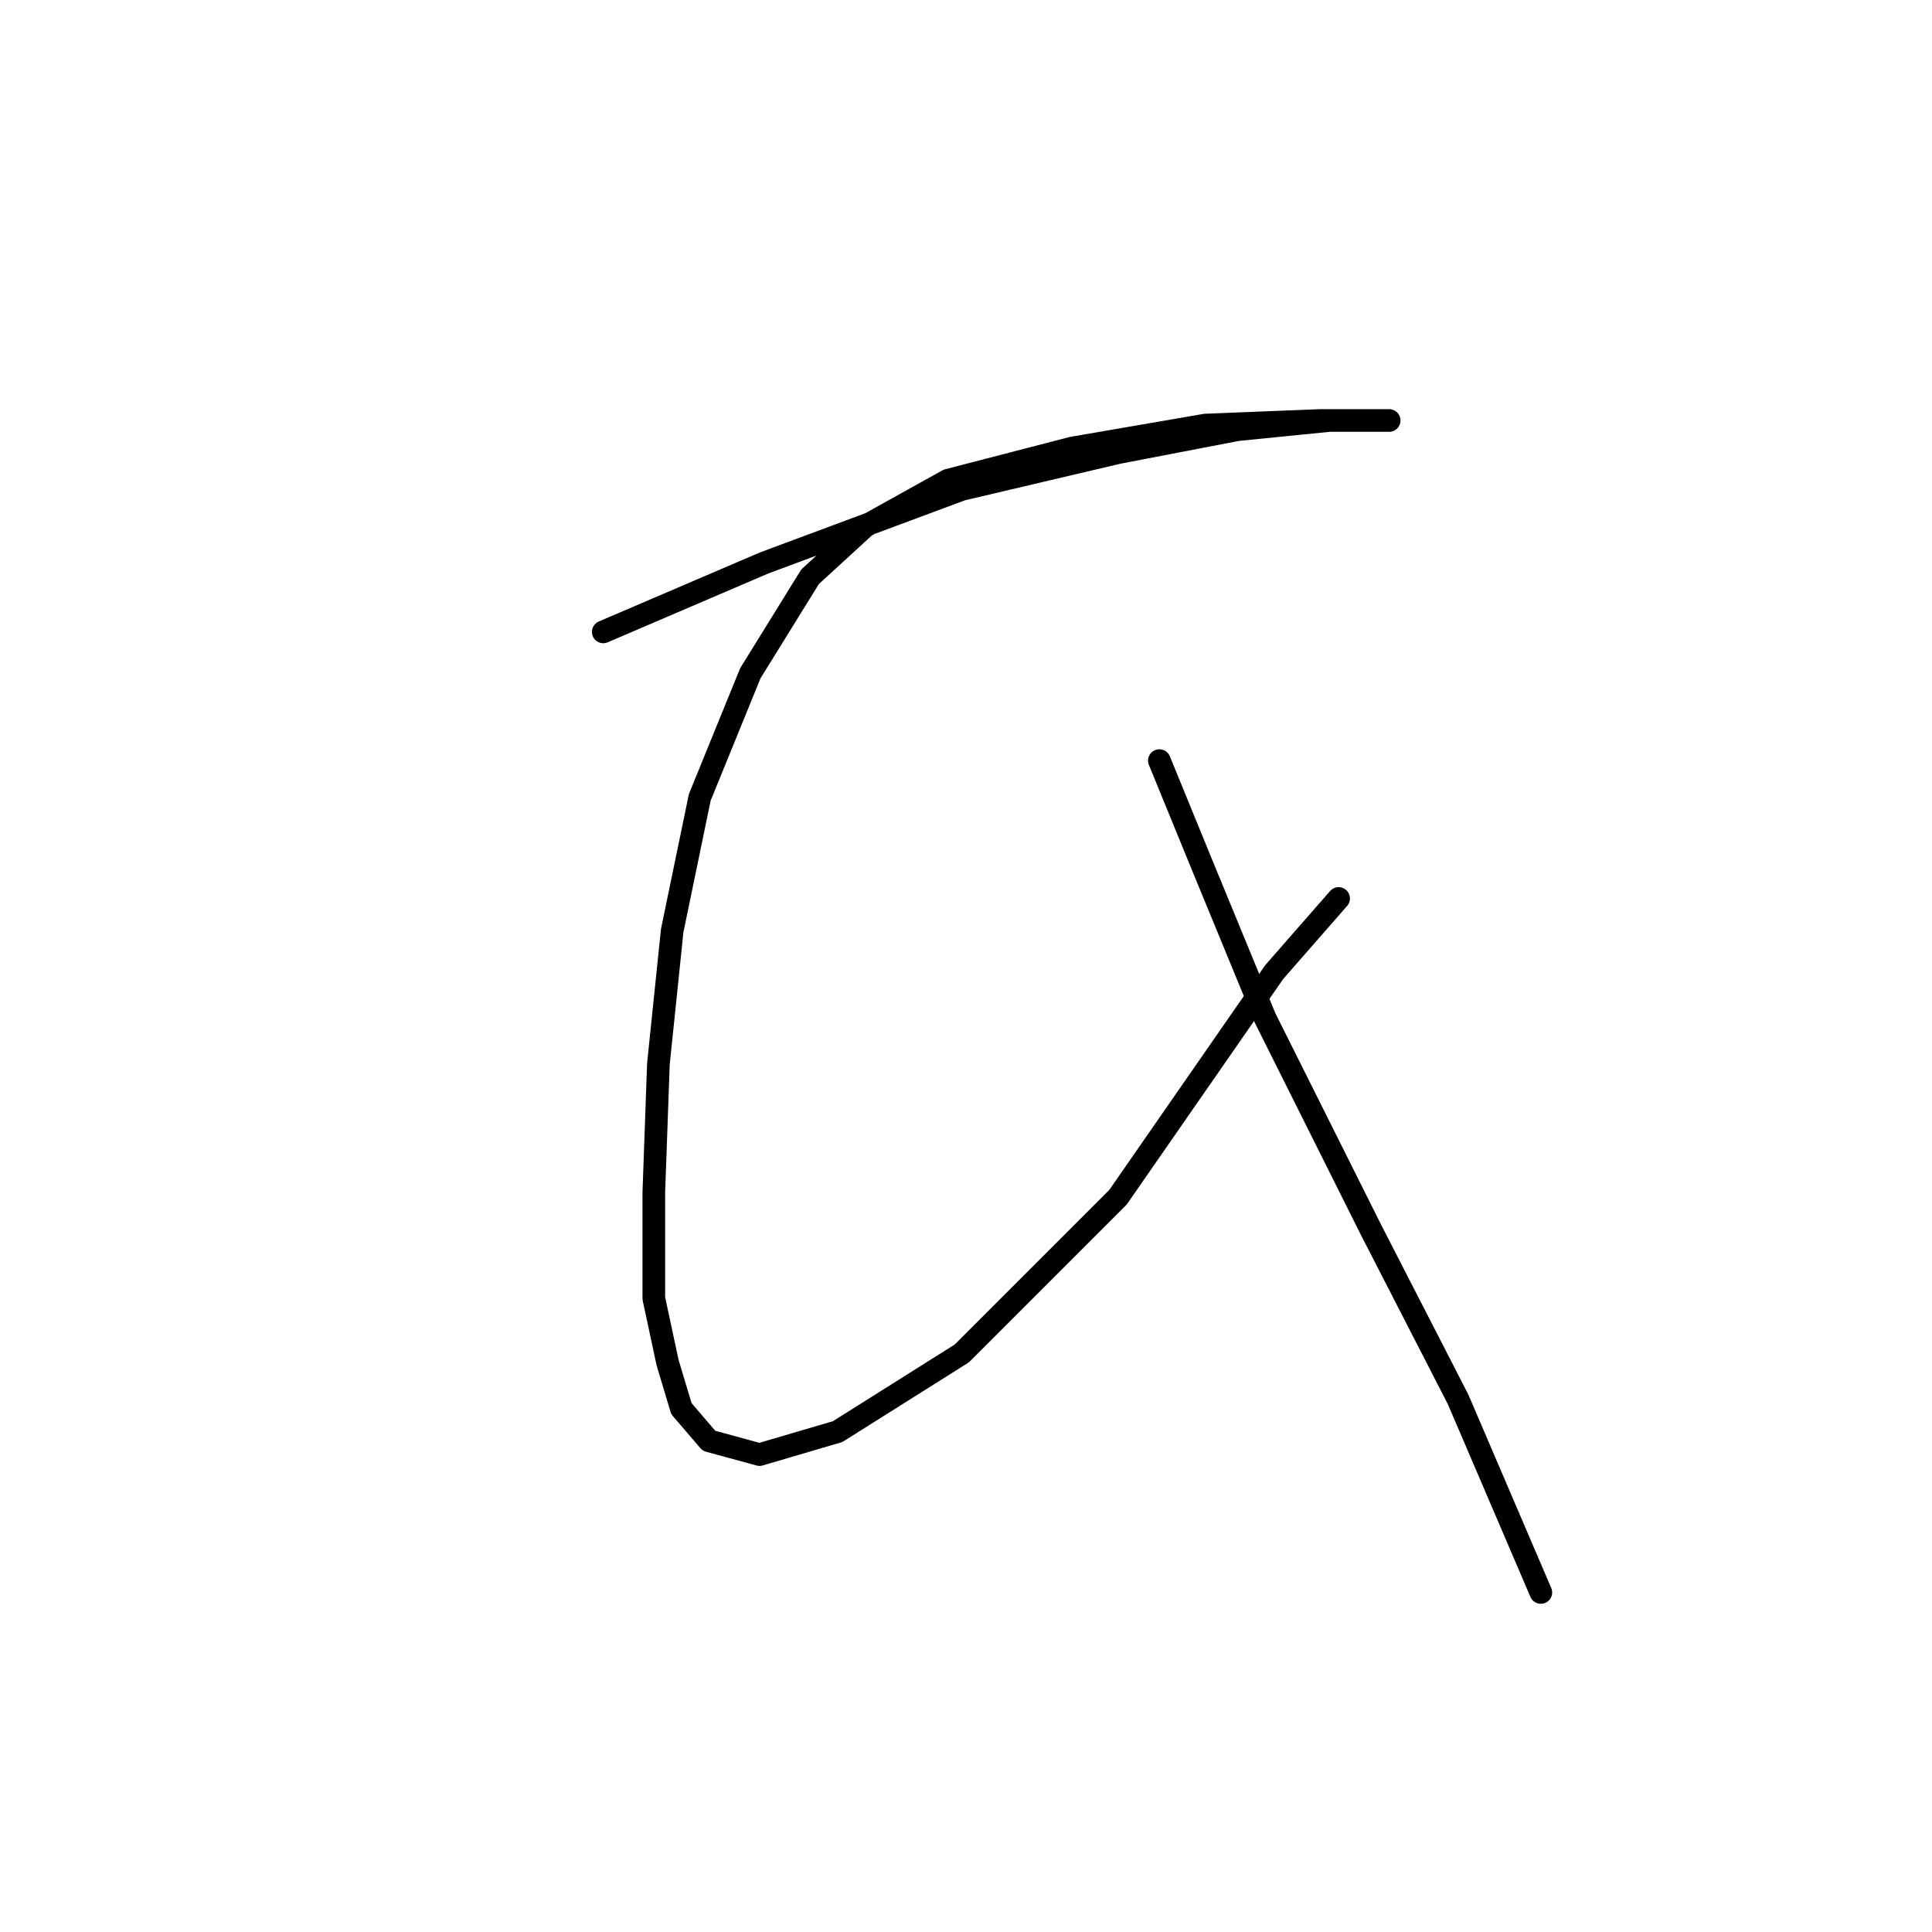 <?xml version="1.0" standalone="no"?>
    <svg width="256" height="256" xmlns="http://www.w3.org/2000/svg" version="1.1">
    <polyline stroke="black" stroke-width="3" stroke-linecap="round" fill="transparent" stroke-linejoin="round" points="79.934 83.73 101.249 74.595 127.436 64.851 148.142 59.979 163.976 56.934 176.156 55.716 182.246 55.716 184.073 55.716 182.246 55.716 174.938 55.716 159.713 56.325 142.052 59.37 125.609 63.633 114.647 69.723 107.339 76.422 99.422 89.211 92.723 105.654 89.069 123.315 87.242 140.976 86.633 158.028 86.633 172.035 88.46 180.561 90.287 186.65 93.941 190.913 100.64 192.74 110.993 189.695 127.436 179.343 148.142 158.637 168.848 128.796 177.374 119.052 177.374 119.052 " />
        <polyline stroke="black" stroke-width="3" stroke-linecap="round" fill="transparent" stroke-linejoin="round" points="153.623 100.782 159.104 114.18 167.63 134.886 181.637 162.9 193.208 185.432 204.169 211.01 204.169 211.01 " />
        </svg>